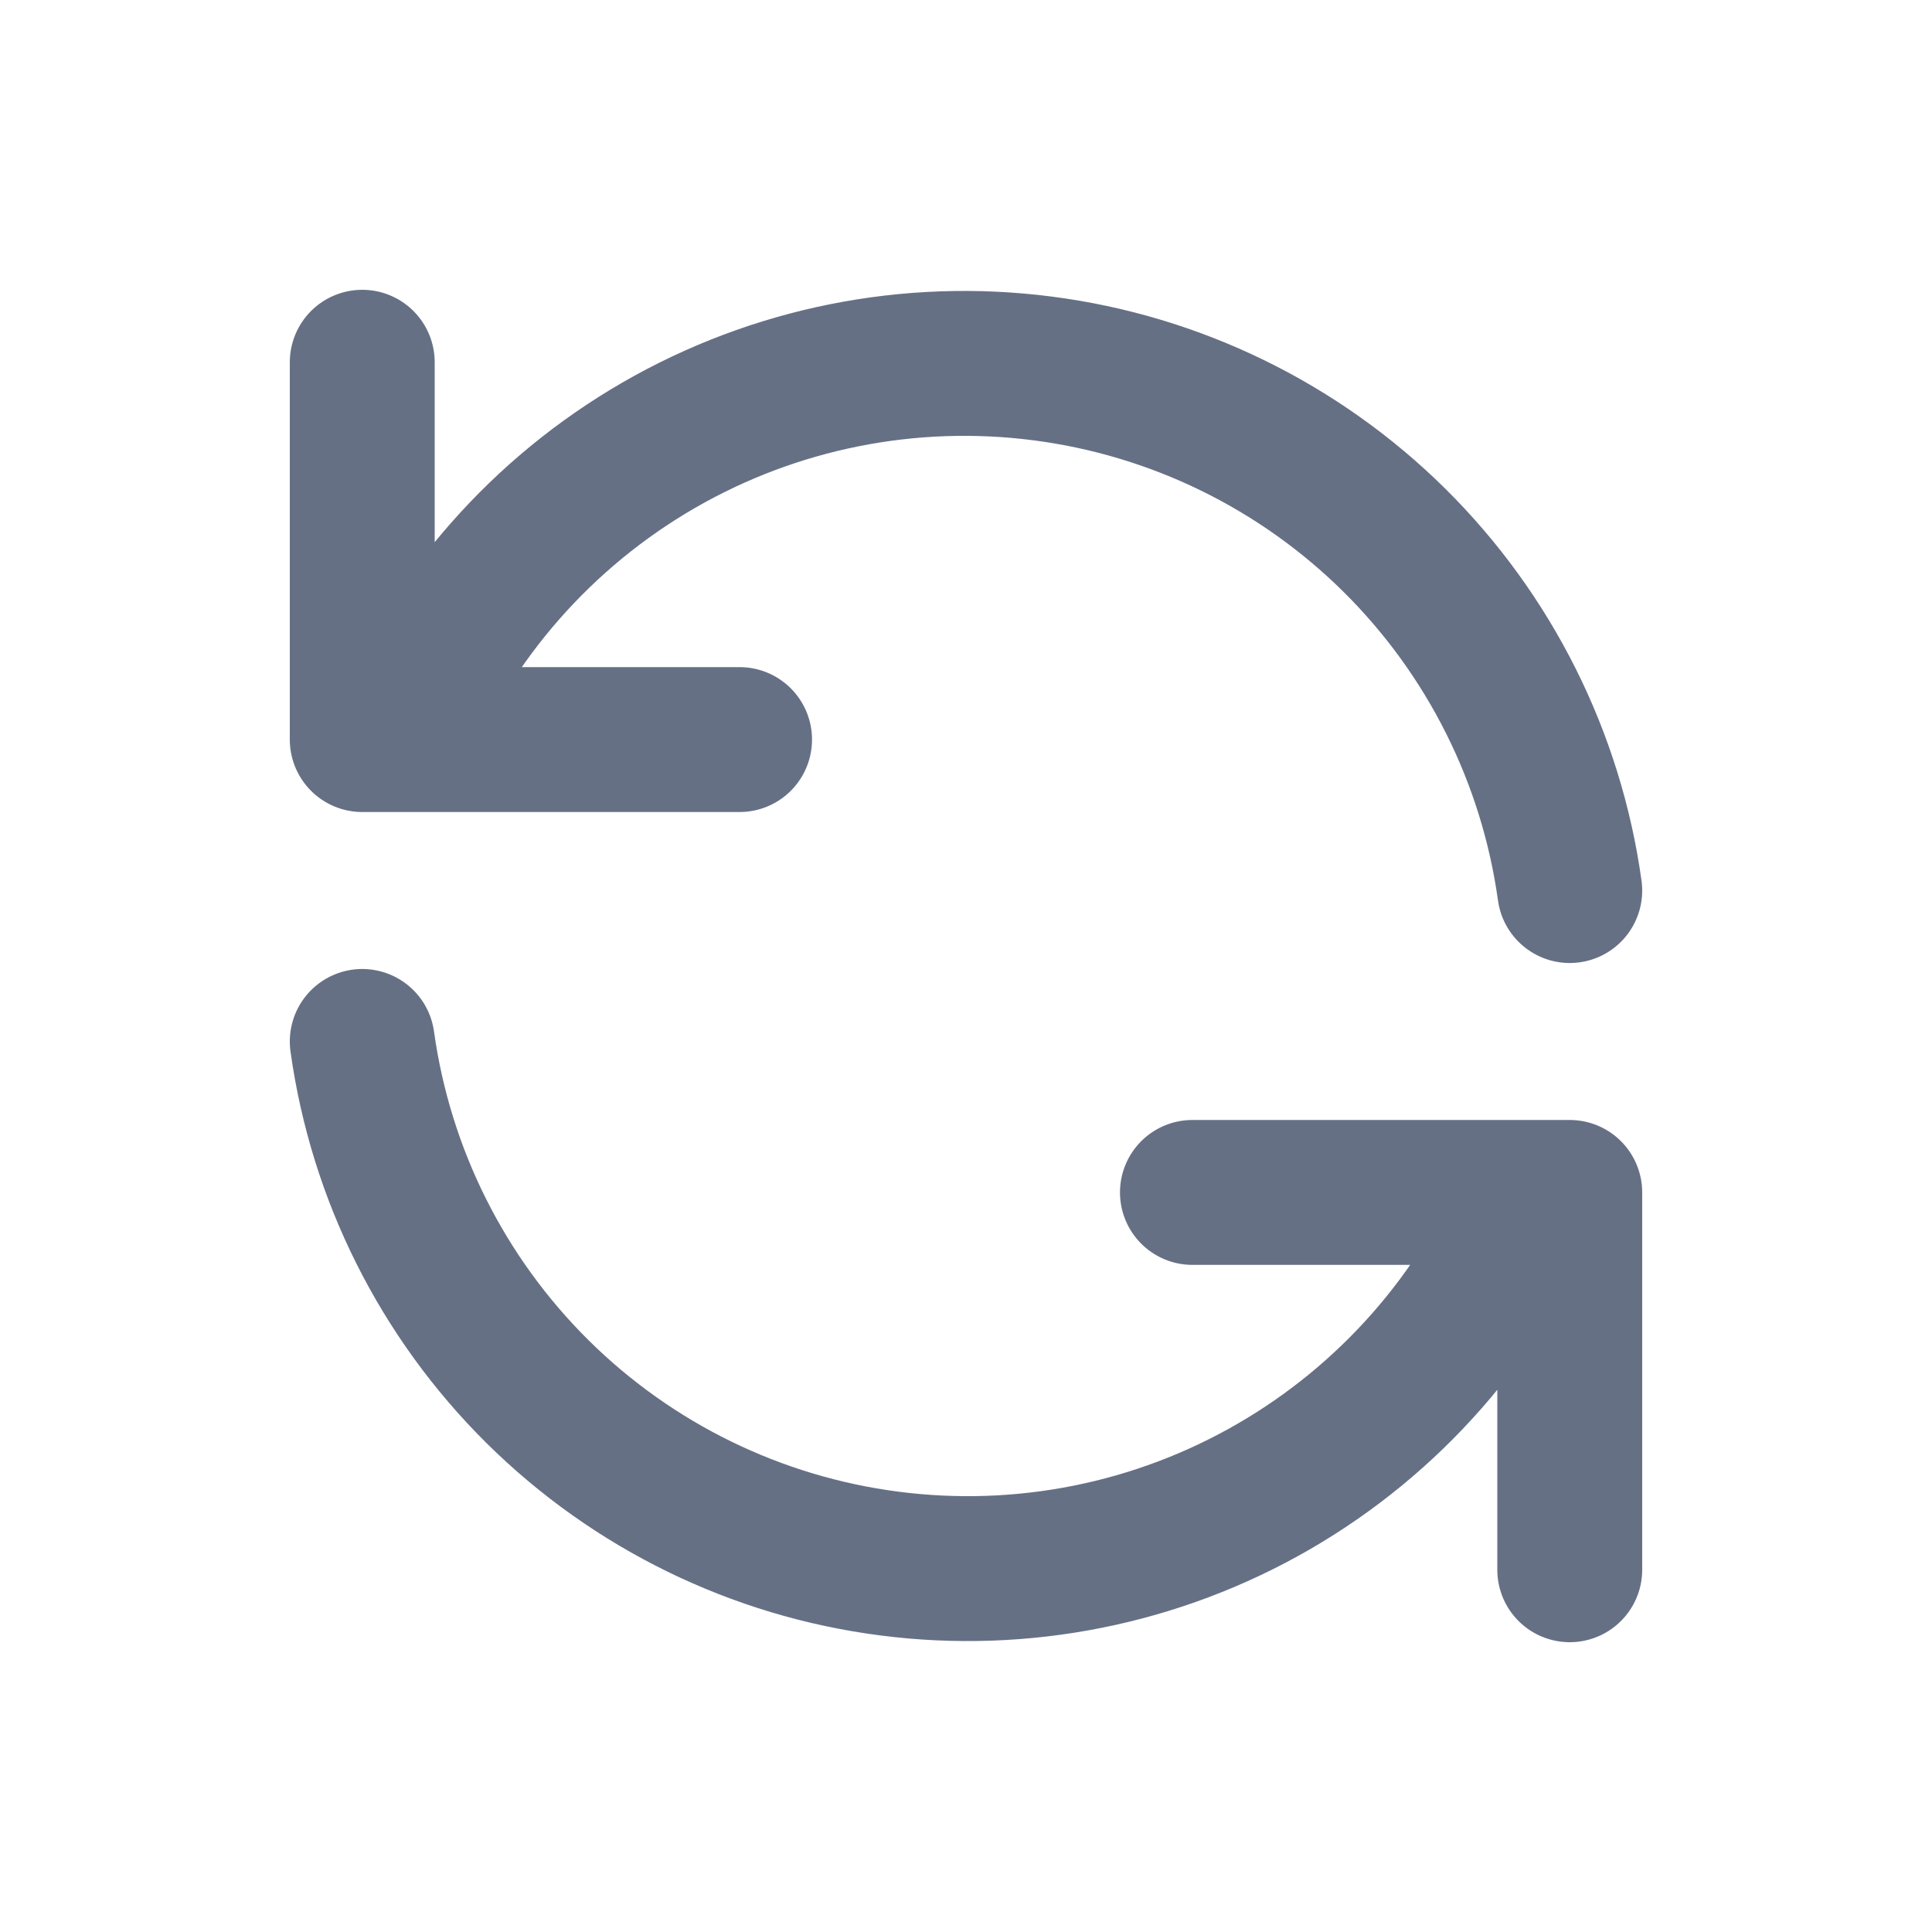 <svg width="20" height="20" viewBox="0 0 20 20" fill="none" xmlns="http://www.w3.org/2000/svg">
<path d="M16.25 9.219C16.059 7.844 15.421 6.57 14.435 5.593C13.449 4.617 12.169 3.991 10.792 3.814C9.415 3.636 8.018 3.916 6.817 4.61C5.615 5.305 4.674 6.375 4.141 7.656M3.75 3.75V7.656H7.656M3.75 10.781C3.941 12.156 4.579 13.43 5.565 14.407C6.551 15.383 7.831 16.009 9.208 16.186C10.585 16.364 11.982 16.084 13.183 15.39C14.385 14.695 15.326 13.625 15.859 12.344M15.859 12.344H16.25V16.25M15.859 12.344H12.344" stroke="#667085" stroke-width="1.5" stroke-linecap="round" stroke-linejoin="round"/>
</svg>
